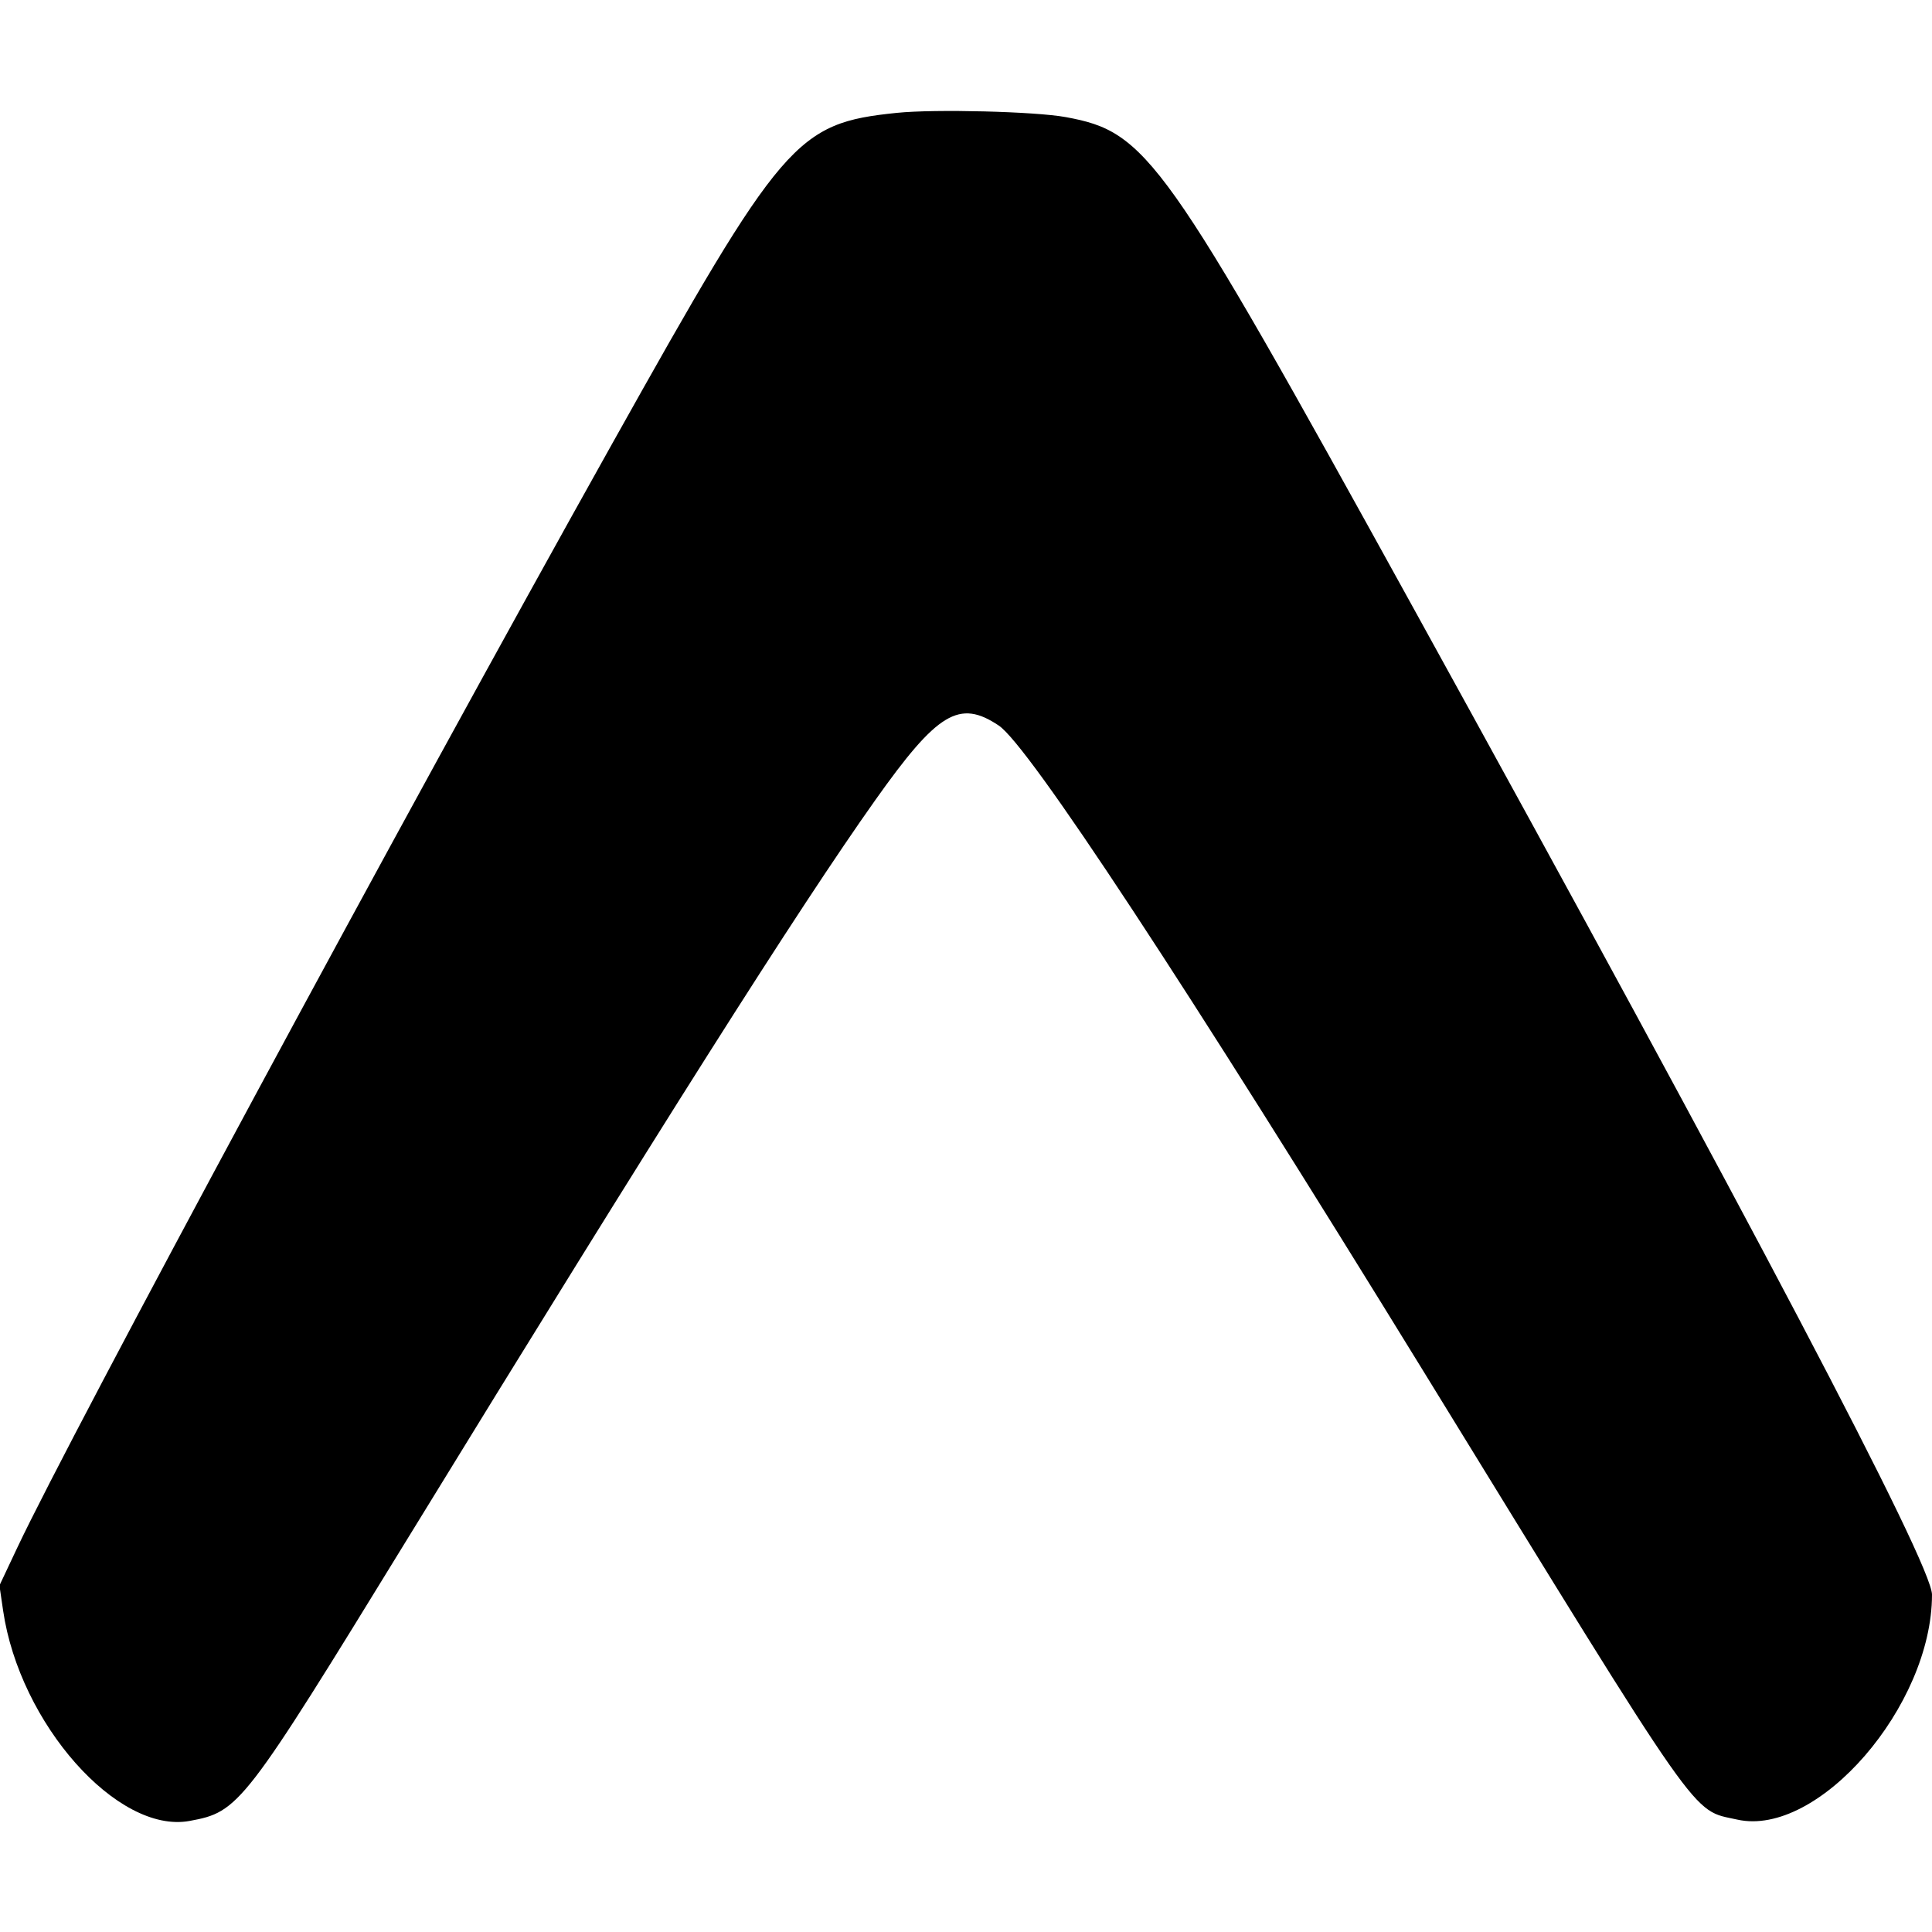 <svg xmlns="http://www.w3.org/2000/svg" width="400" height="400" viewBox="0, 0, 400,400">
<g>
<path d="M185.667 23.367 C 164.830 25.514,162.049 28.747,126.738 91.874 C 82.894 170.256,14.862 296.509,3.569 320.450 L -0.115 328.262 0.643 333.448 C 4.066 356.859,24.351 379.747,39.247 377.006 C 49.519 375.117,50.338 374.056,84.318 318.667 C 136.923 232.916,165.260 188.169,181.208 165.667 C 194.108 147.464,198.615 144.742,206.784 150.219 C 212.969 154.365,245.428 203.728,295.002 284.379 C 353.210 379.076,350.058 374.575,359.672 376.726 C 376.398 380.469,400.000 353.213,400.000 330.156 C 400.000 323.892,362.195 251.983,292.197 125.101 C 240.906 32.130,237.514 27.347,220.667 24.247 C 214.325 23.080,193.531 22.557,185.667 23.367 " stroke="none" fill-rule="evenodd"></path>
</g>
</svg>